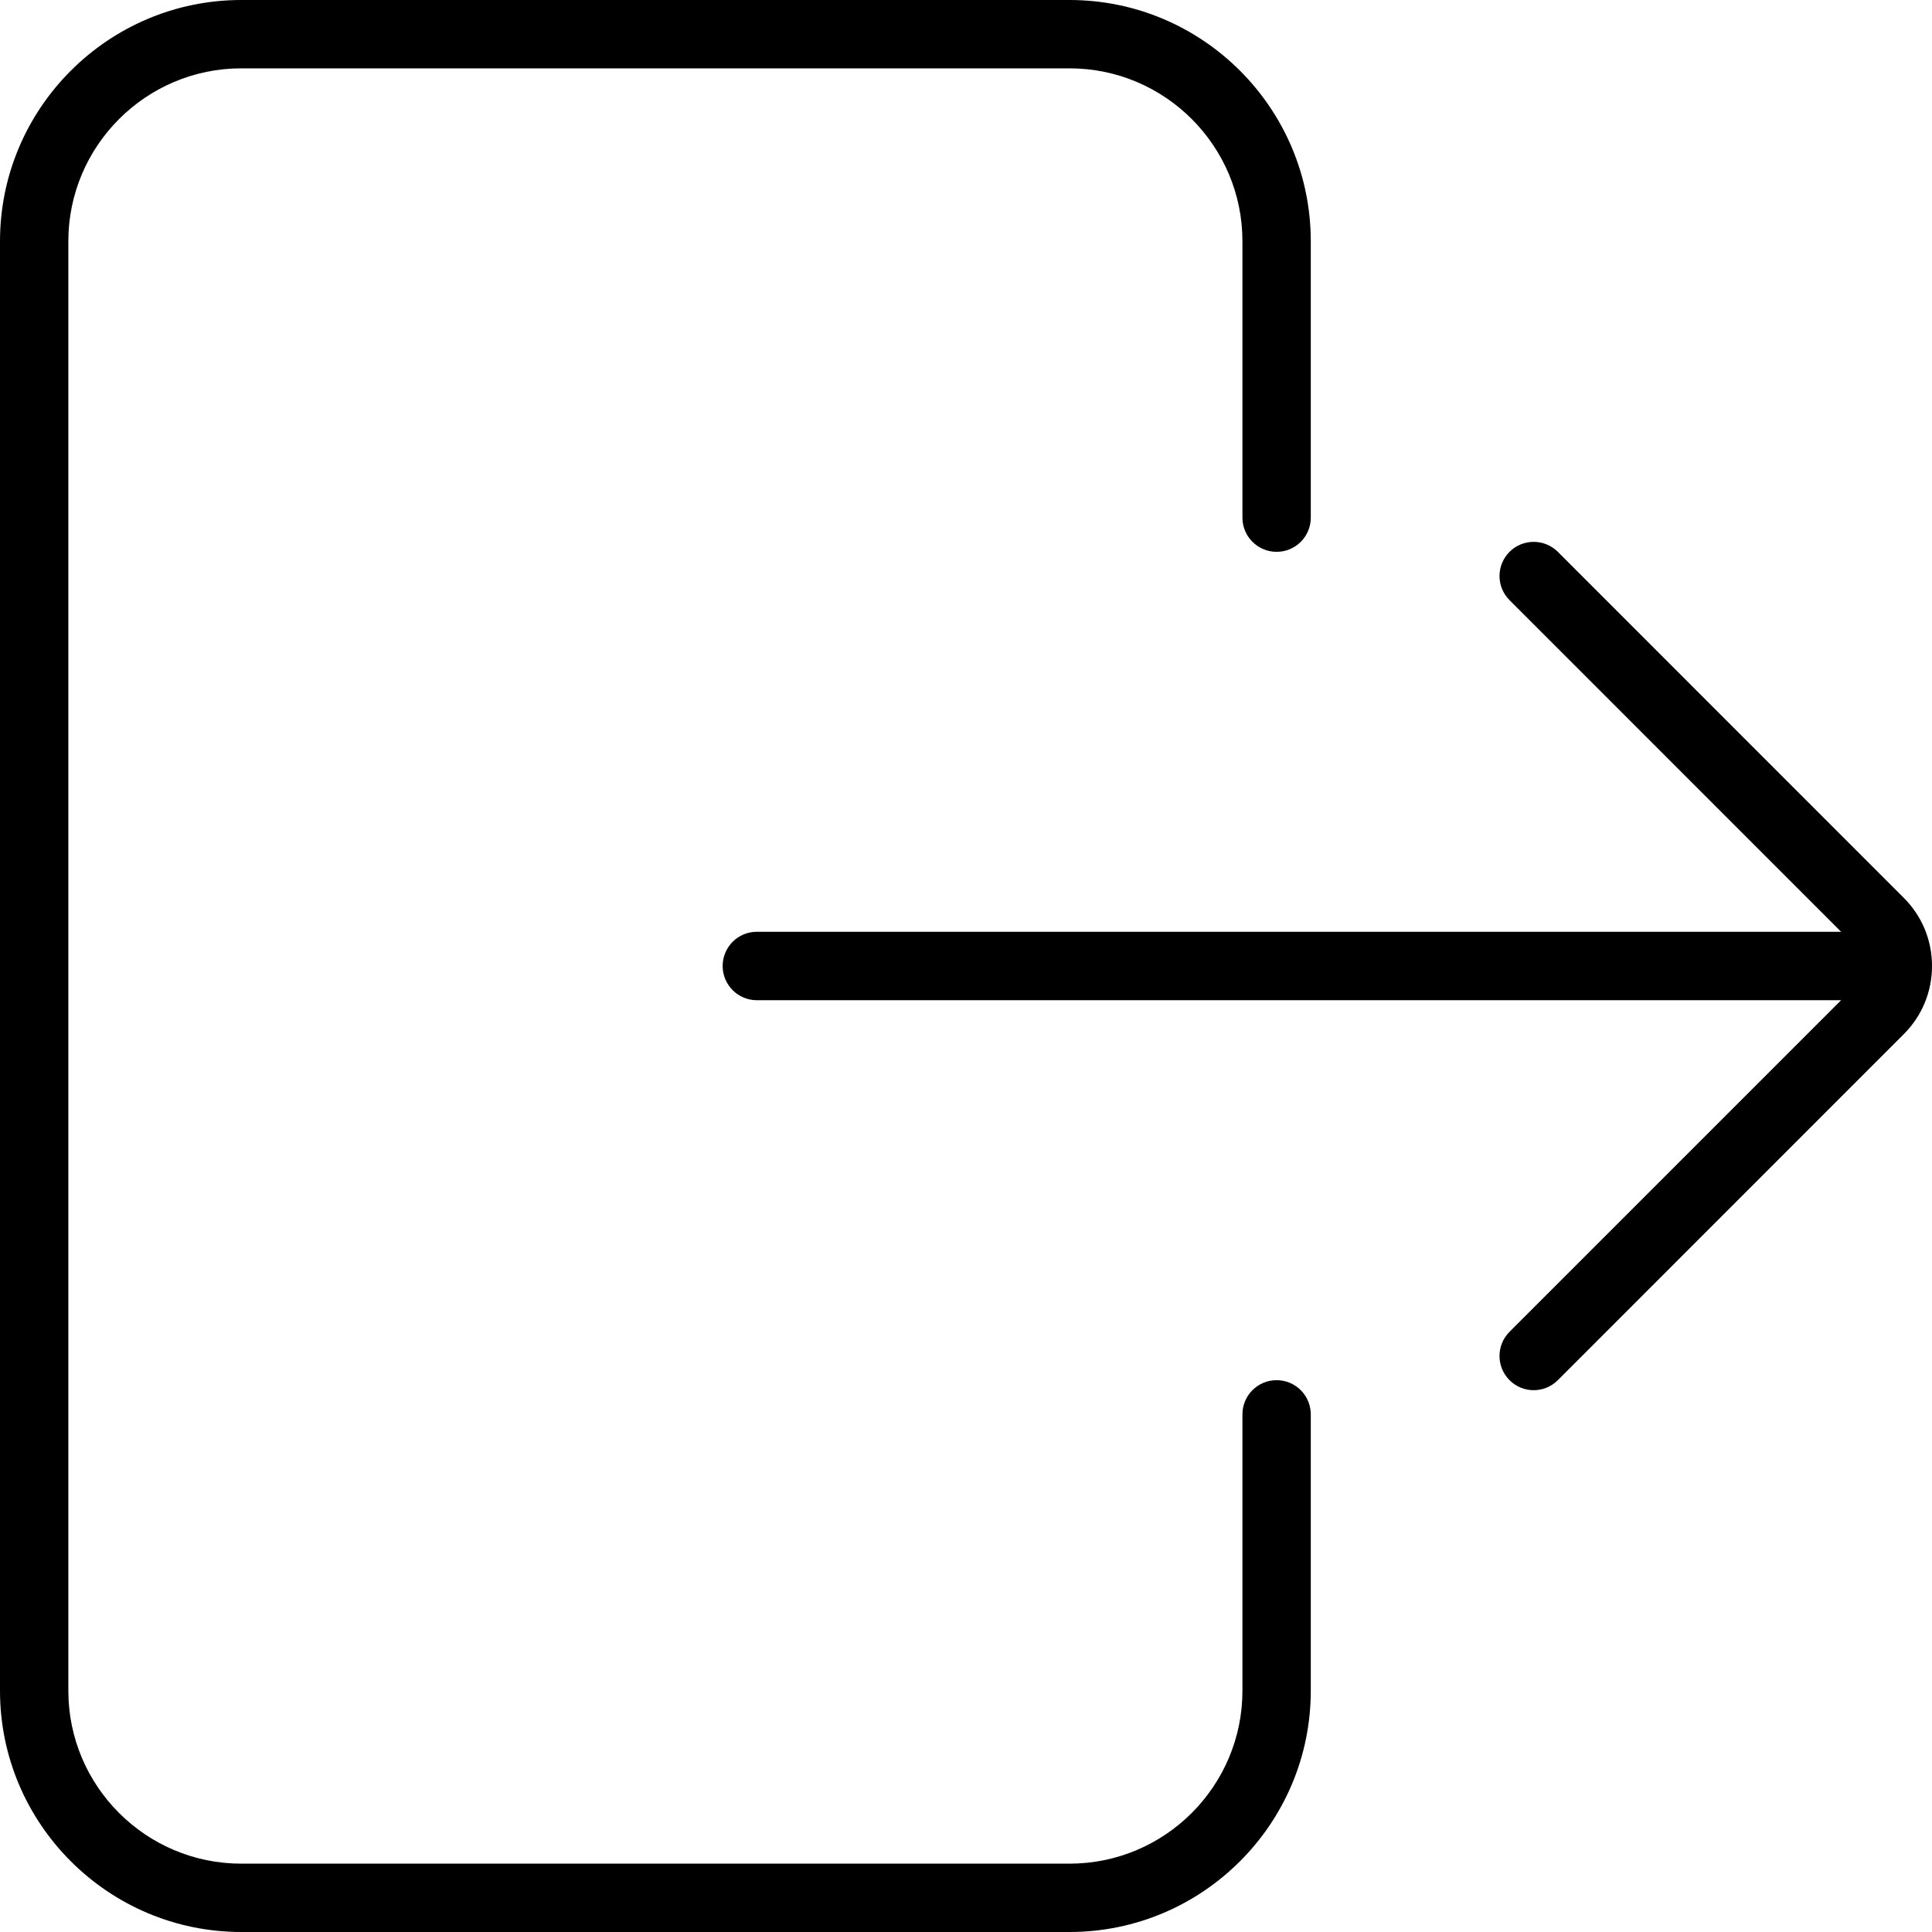 <svg width="24" height="24" viewBox="0 0 24 24" fill="none" xmlns="http://www.w3.org/2000/svg">
<path d="M18.752 6.855C18.586 7.021 18.586 7.29 18.752 7.455L22.871 11.575H9.401C9.167 11.575 8.977 11.765 8.977 12C8.977 12.234 9.167 12.425 9.401 12.425H22.871L18.752 16.544C18.586 16.71 18.586 16.979 18.752 17.145C18.917 17.311 19.186 17.311 19.352 17.145L23.65 12.846C23.876 12.62 24 12.32 24 12C24 11.68 23.876 11.38 23.65 11.154L19.352 6.855C19.186 6.69 18.917 6.69 18.752 6.855Z" fill="black"/>
<path d="M2.997 24H13.286C14.938 24 16.283 22.655 16.283 21.003V17.57C16.283 17.335 16.093 17.145 15.858 17.145C15.624 17.145 15.434 17.335 15.434 17.57V21.003C15.434 22.188 14.471 23.151 13.286 23.151H2.997C1.813 23.151 0.849 22.188 0.849 21.003V2.997C0.849 1.813 1.813 0.849 2.997 0.849H13.286C14.471 0.849 15.434 1.812 15.434 2.997V6.431C15.434 6.665 15.624 6.855 15.859 6.855C16.093 6.855 16.283 6.665 16.283 6.431V2.997C16.283 1.345 14.939 0 13.286 0H2.997C1.345 0 0 1.345 0 2.997V21.003C0 22.655 1.345 24 2.997 24Z" fill="black"/>
</svg>
